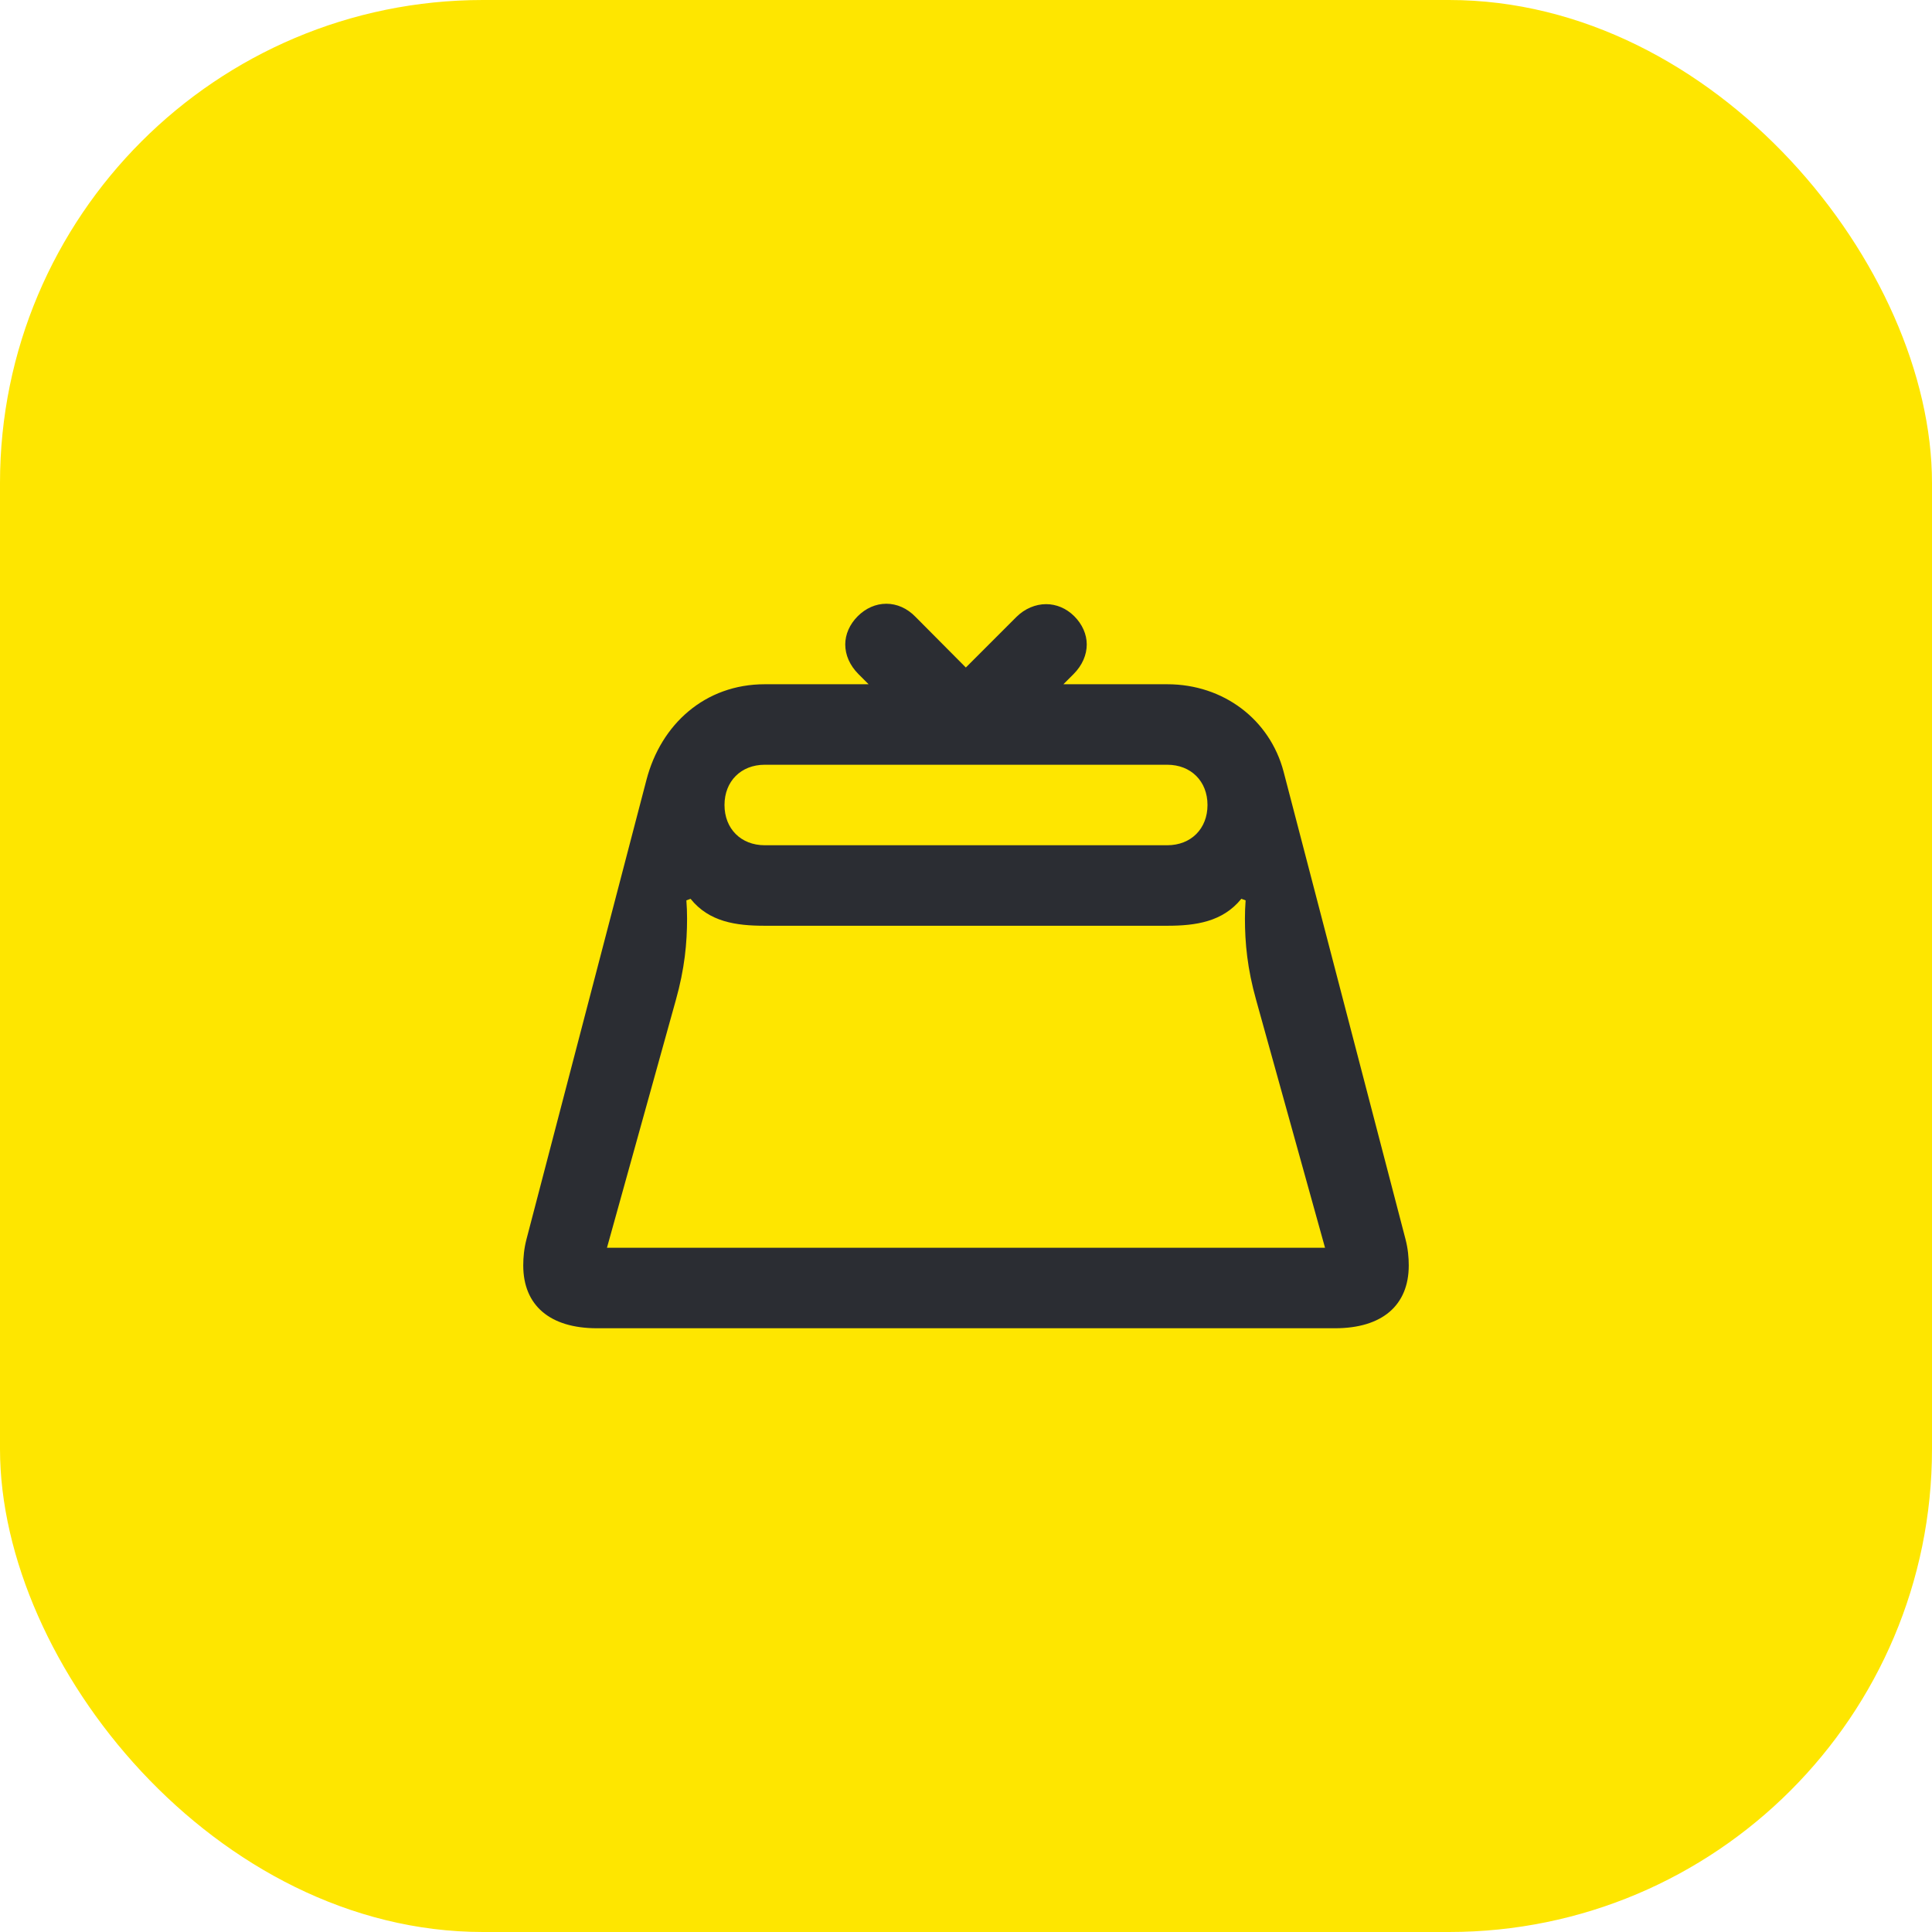 <svg width="48" height="48" viewBox="0 0 48 48" fill="none" xmlns="http://www.w3.org/2000/svg">
<rect width="48" height="48" rx="12" fill="#FEE600"/>
<path d="M34.92 30.79L31.89 19.17C31.55 17.88 30.4 17 29 17H26.42L26.67 16.75C26.89 16.53 27 16.27 27 16.01C27 15.76 26.89 15.51 26.69 15.31C26.49 15.11 26.24 15.01 25.99 15.01C25.73 15.01 25.46 15.12 25.25 15.33L23.996 16.584L22.75 15.33C22.54 15.11 22.28 15 22.02 15C21.76 15 21.51 15.11 21.31 15.31C21.11 15.51 21 15.76 21 16.01C21 16.27 21.11 16.53 21.33 16.75L21.58 17H19C17.52 17 16.42 17.99 16.06 19.38L13.08 30.79C13.02 31.02 13 31.24 13 31.44C13 32.43 13.66 33 14.83 33H33.17C34.34 33 35 32.43 35 31.44C35 31.24 34.98 31.02 34.92 30.79ZM19 19H29C29.59 19 30 19.41 30 20C30 20.59 29.59 21 29 21H19C18.41 21 18 20.59 18 20C18 19.41 18.41 19 19 19ZM15.08 31L16.79 24.85C17.01 24.07 17.07 23.43 17.07 22.82C17.07 22.667 17.064 22.518 17.053 22.369L17.157 22.331C17.617 22.904 18.284 23 19 23H29C29.704 23 30.378 22.904 30.841 22.33L30.947 22.369C30.936 22.518 30.93 22.668 30.93 22.82C30.93 23.43 30.99 24.07 31.21 24.85L32.92 31H15.08Z" fill="#2B2D33"/>
</svg>
